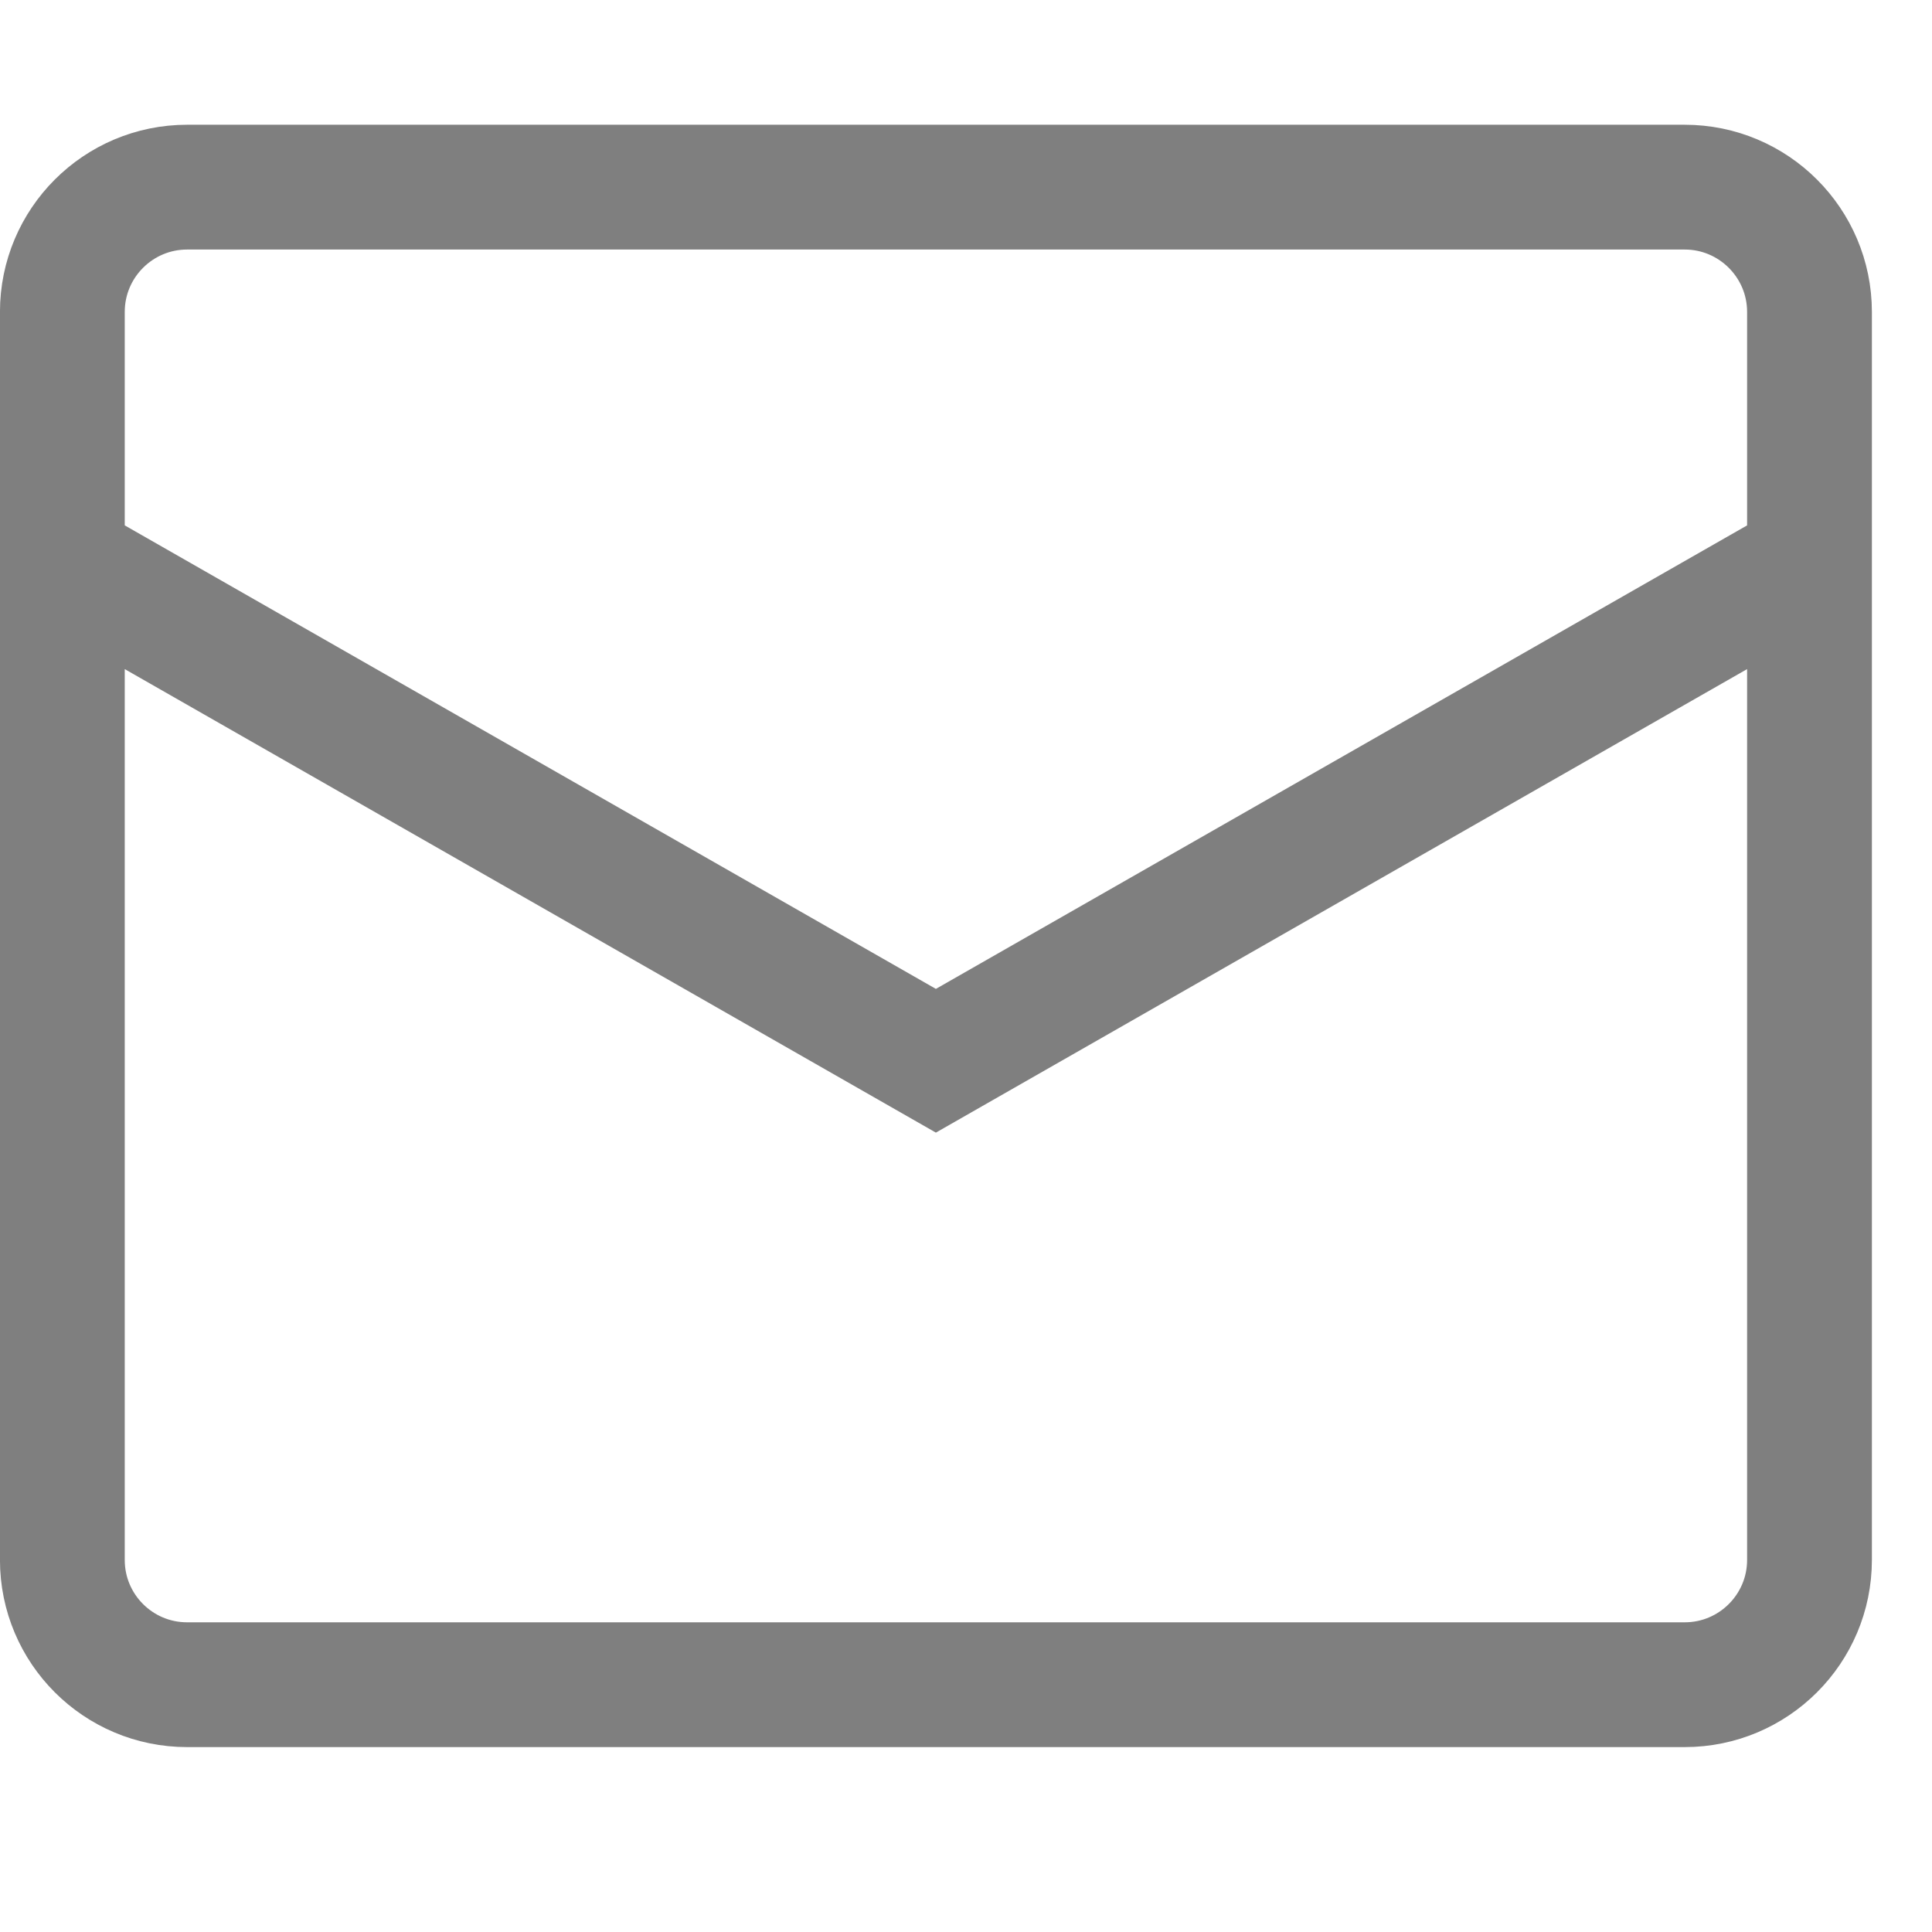 <svg width="22" height="22" viewBox="0 0 22 22" fill="none" xmlns="http://www.w3.org/2000/svg">
<g id="envelope" opacity="0.5">
<path id="Vector" d="M0.71 6.395L10.657 12.079L20.605 6.395M2.131 2.131H19.184C19.968 2.131 20.605 2.768 20.605 3.552V17.763C20.605 18.548 19.968 19.184 19.184 19.184H2.131C1.346 19.184 0.71 18.548 0.71 17.763V3.552C0.71 2.768 1.346 2.131 2.131 2.131Z" stroke="black" stroke-width="1.421"/>
</g>
</svg>
